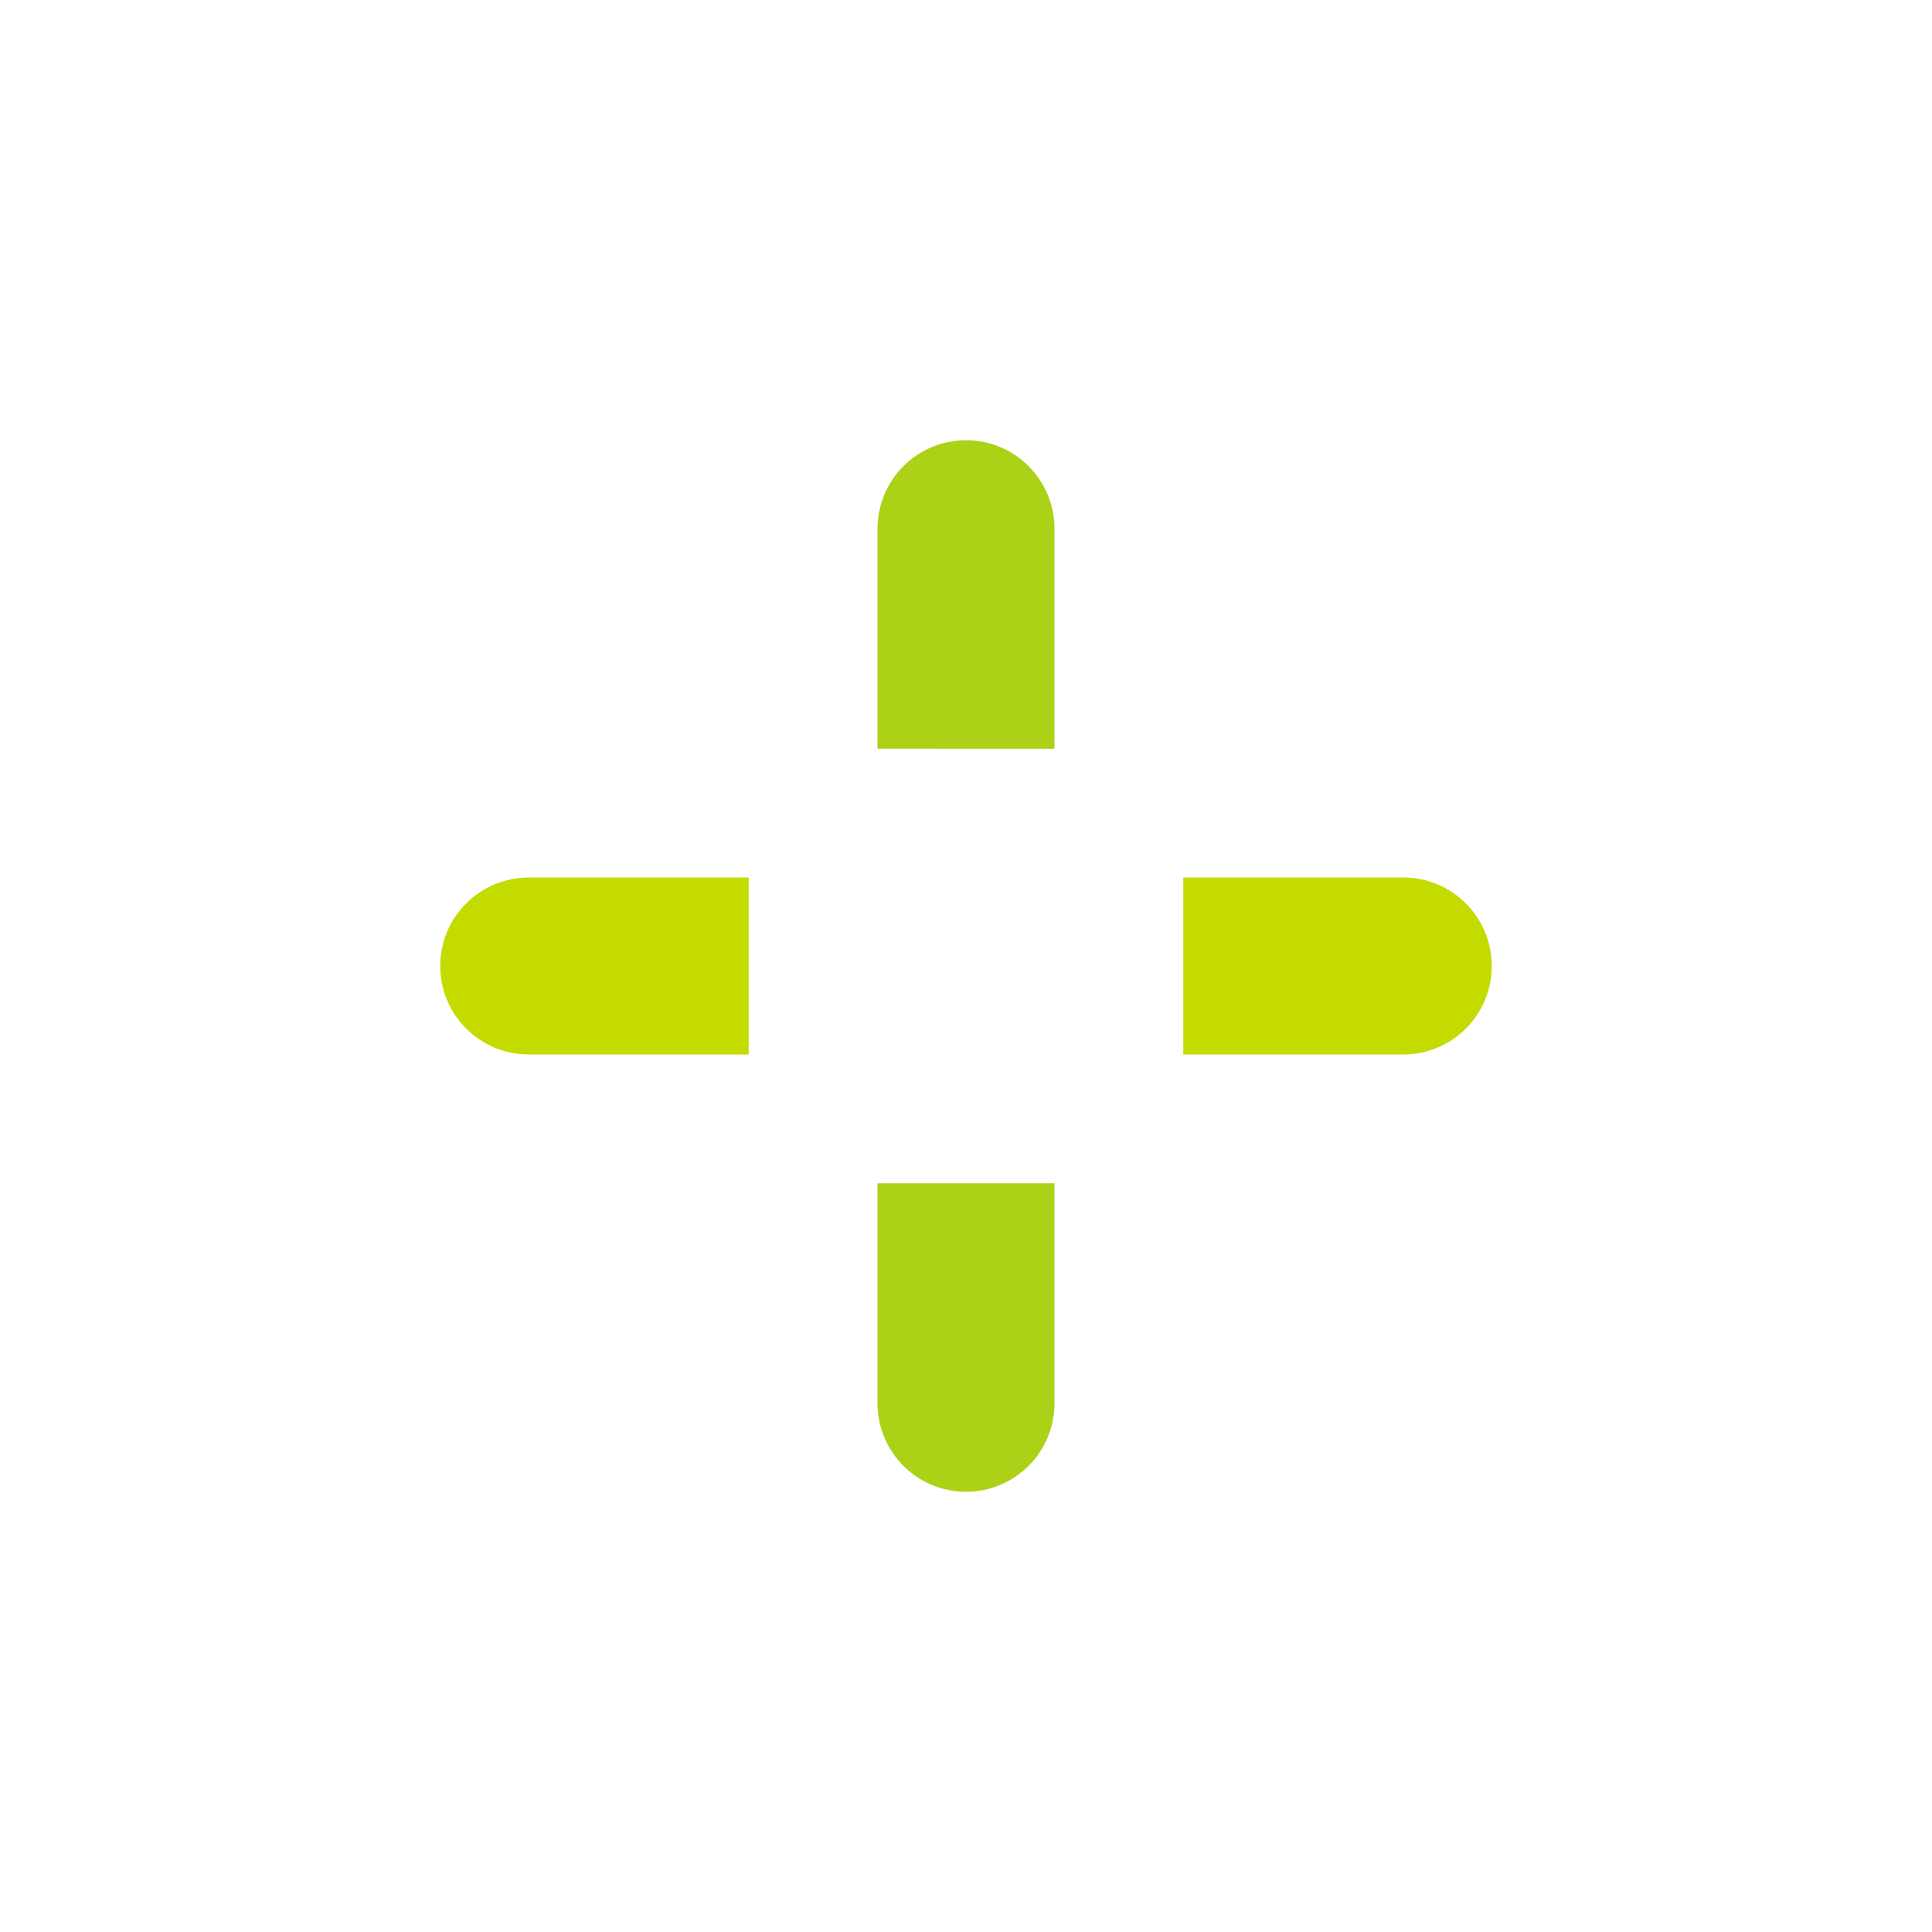 <?xml version="1.0" encoding="UTF-8" standalone="no"?>
<svg
   xmlns:dc="http://purl.org/dc/elements/1.1/"
   xmlns:cc="http://creativecommons.org/ns#"
   xmlns:rdf="http://www.w3.org/1999/02/22-rdf-syntax-ns#"
   xmlns:svg="http://www.w3.org/2000/svg"
   xmlns="http://www.w3.org/2000/svg"
   xmlns:sodipodi="http://sodipodi.sourceforge.net/DTD/sodipodi-0.dtd"
   xmlns:inkscape="http://www.inkscape.org/namespaces/inkscape"
   version="1.1"
   id="Layer_1"
   x="0px"
   y="0px"
   width="150px"
   height="150px"
   viewBox="0 0 150 150"
   enable-background="new 0 0 150 150"
   xml:space="preserve"
   sodipodi:docname="preloader.svg"
   inkscape:version="1.0.1 (3bc2e813f5, 2020-09-07)"><defs
   id="defs15" /><sodipodi:namedview
   pagecolor="#ffffff"
   bordercolor="#666666"
   borderopacity="1"
   objecttolerance="10"
   gridtolerance="10"
   guidetolerance="10"
   inkscape:pageopacity="0"
   inkscape:pageshadow="2"
   inkscape:window-width="2560"
   inkscape:window-height="1536"
   id="namedview13"
   showgrid="false"
   inkscape:zoom="6.72"
   inkscape:cx="75"
   inkscape:cy="75"
   inkscape:window-x="0"
   inkscape:window-y="27"
   inkscape:window-maximized="1"
   inkscape:current-layer="Layer_1" />

<g
   id="g10">
<path
   fill="#F25D50"
   d="M81.87,41.05v17.08H68.13V41.05c0-3.79,3.07-6.87,6.87-6.87c1.9,0,3.62,0.77,4.86,2.01  C81.1,37.44,81.87,39.16,81.87,41.05z"
   id="path2"
   style="fill:#abd216;fill-opacity:1">
	<animateTransform
   attributeName="transform"
   attributeType="XML"
   type="translate"
   dur="1s"
   values="0,10;0,-10;0,10;"
   repeatCount="indefinite" />
</path>
<path
   fill="#F25D50"
   d="M81.87,91.87v17.08c0,3.79-3.07,6.87-6.87,6.87c-1.9,0-3.62-0.77-4.86-2.01c-1.24-1.25-2.01-2.97-2.01-4.86  V91.87H81.87z"
   id="path4"
   style="fill:#abd216;fill-opacity:1">
	<animateTransform
   attributeName="transform"
   attributeType="XML"
   type="translate"
   dur="1s"
   values="0,-10;0,10;0,-10;"
   repeatCount="indefinite" />
</path>
<path
   fill="#2D999F"
   d="M58.13,68.13v13.74H41.05c-3.79,0-6.87-3.07-6.87-6.87c0-1.9,0.77-3.62,2.01-4.86  c1.25-1.24,2.97-2.01,4.86-2.01H58.13z"
   id="path6"
   style="fill:#c4db00;fill-opacity:1">
	<animateTransform
   attributeName="transform"
   attributeType="XML"
   type="translate"
   dur="1s"
   values="10,0;-10,0;10,0;"
   repeatCount="indefinite" />
</path>
<path
   fill="#2D999F"
   d="M115.82,75c0,1.9-0.77,3.62-2.01,4.86c-1.25,1.24-2.97,2.01-4.86,2.01H91.87V68.13h17.08  C112.74,68.13,115.82,71.2,115.82,75z"
   id="path8"
   style="fill:#c4db00;fill-opacity:1">
	<animateTransform
   attributeName="transform"
   attributeType="XML"
   type="translate"
   dur="1s"
   values="-10,0;10,0;-10,0;"
   repeatCount="indefinite" />
</path>
<animateTransform
   attributeName="transform"
   attributeType="XML"
   type="rotate"
   from="0 75 75"
   to="360 75 75"
   dur="2s"
   repeatCount="indefinite" />
</g>
</svg>
